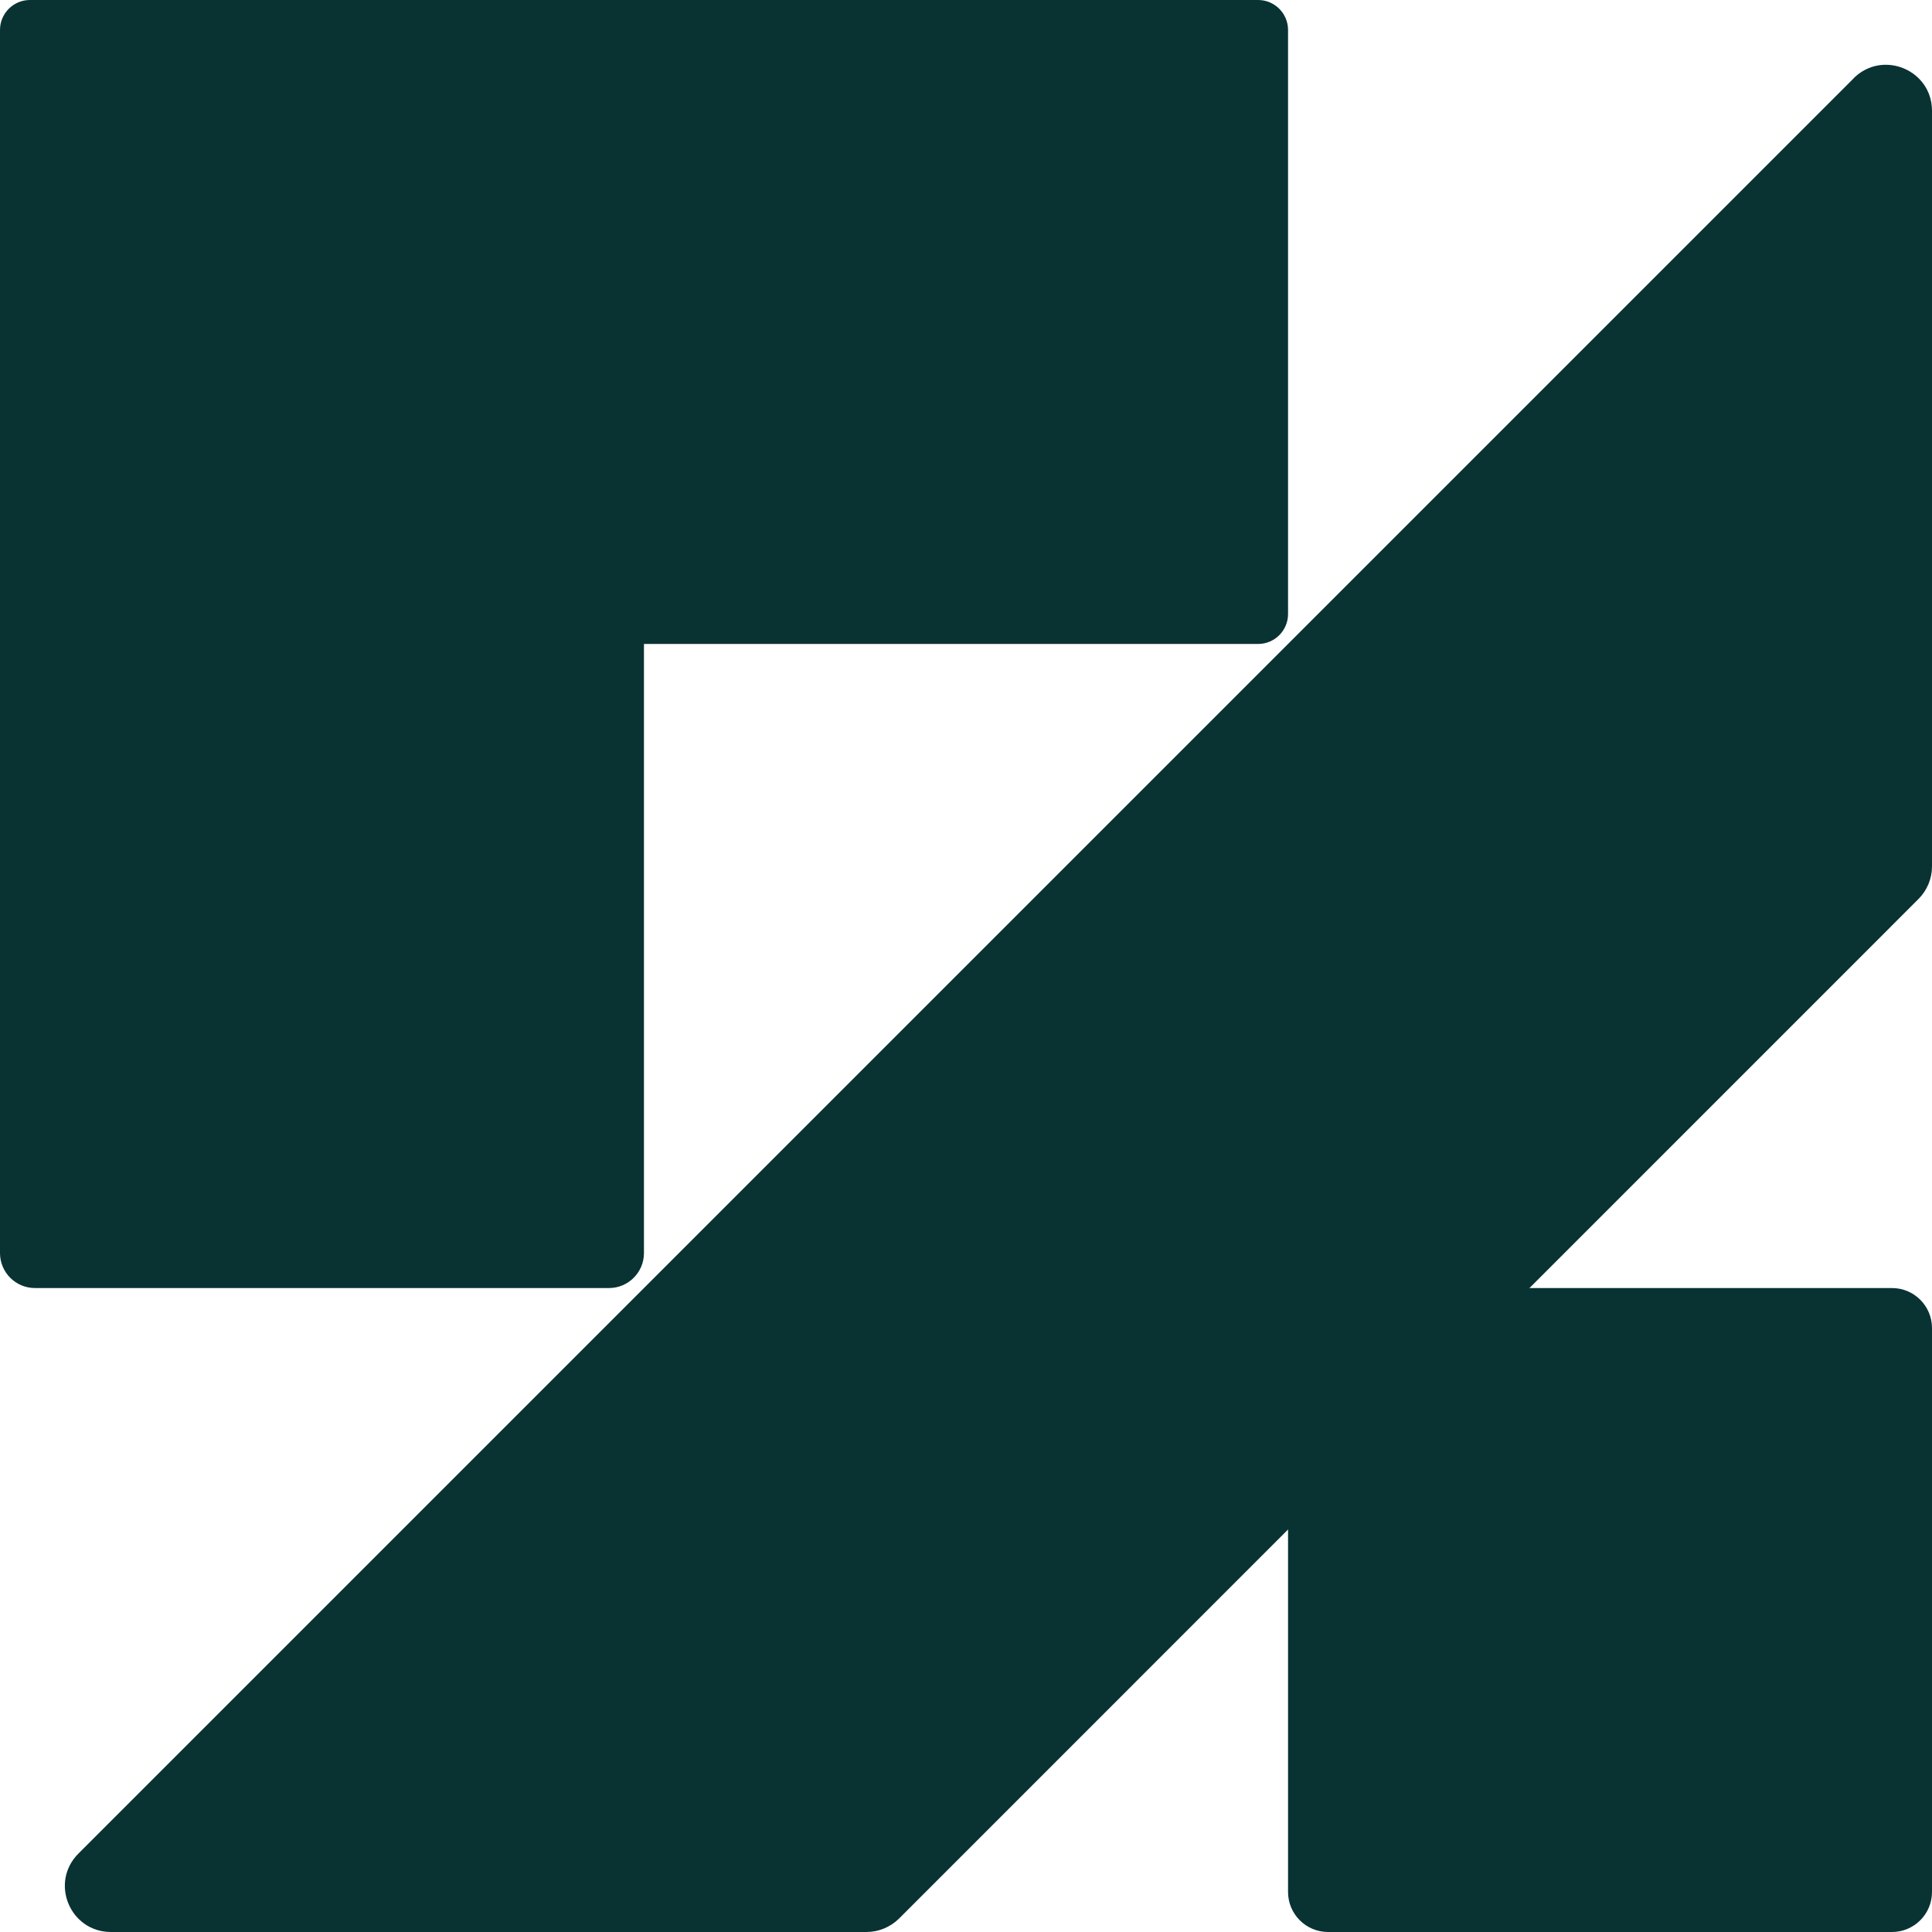 <svg width="449" height="449" viewBox="0 0 449 449" fill="none" xmlns="http://www.w3.org/2000/svg">
<path fill-rule="evenodd" clipRule="evenodd" d="M292.383 -0H6.961C3.116 -0 -6.10352e-05 3.116 -6.10352e-05 6.961V142.695C-6.10352e-05 142.705 0 142.715 0 142.725V291.212C0 295.703 3.641 299.344 8.131 299.344H141.525C146.016 299.344 149.656 295.703 149.656 291.212V149.656H292.383C296.228 149.656 299.344 146.54 299.344 142.695V6.961C299.344 3.116 296.228 -0 292.383 -0Z" fill="#093233"/>
<path d="M308.646 299.344H439.698C444.836 299.344 449 303.508 449 308.646V439.698C449 444.835 444.836 449 439.698 449H308.646C303.509 449 299.344 444.835 299.344 439.698V308.646C299.344 303.508 303.509 299.344 308.646 299.344Z" fill="#093233"/>
<path d="M430.776 18.224L18.224 430.776C11.485 437.515 16.263 449 25.787 449H201.387C204.203 449 206.924 447.861 208.949 445.868L445.868 208.917C447.861 206.924 449 204.203 449 201.356V25.755C449 16.231 437.515 11.485 430.776 18.193V18.224Z" fill="#093233"/>
</svg>
